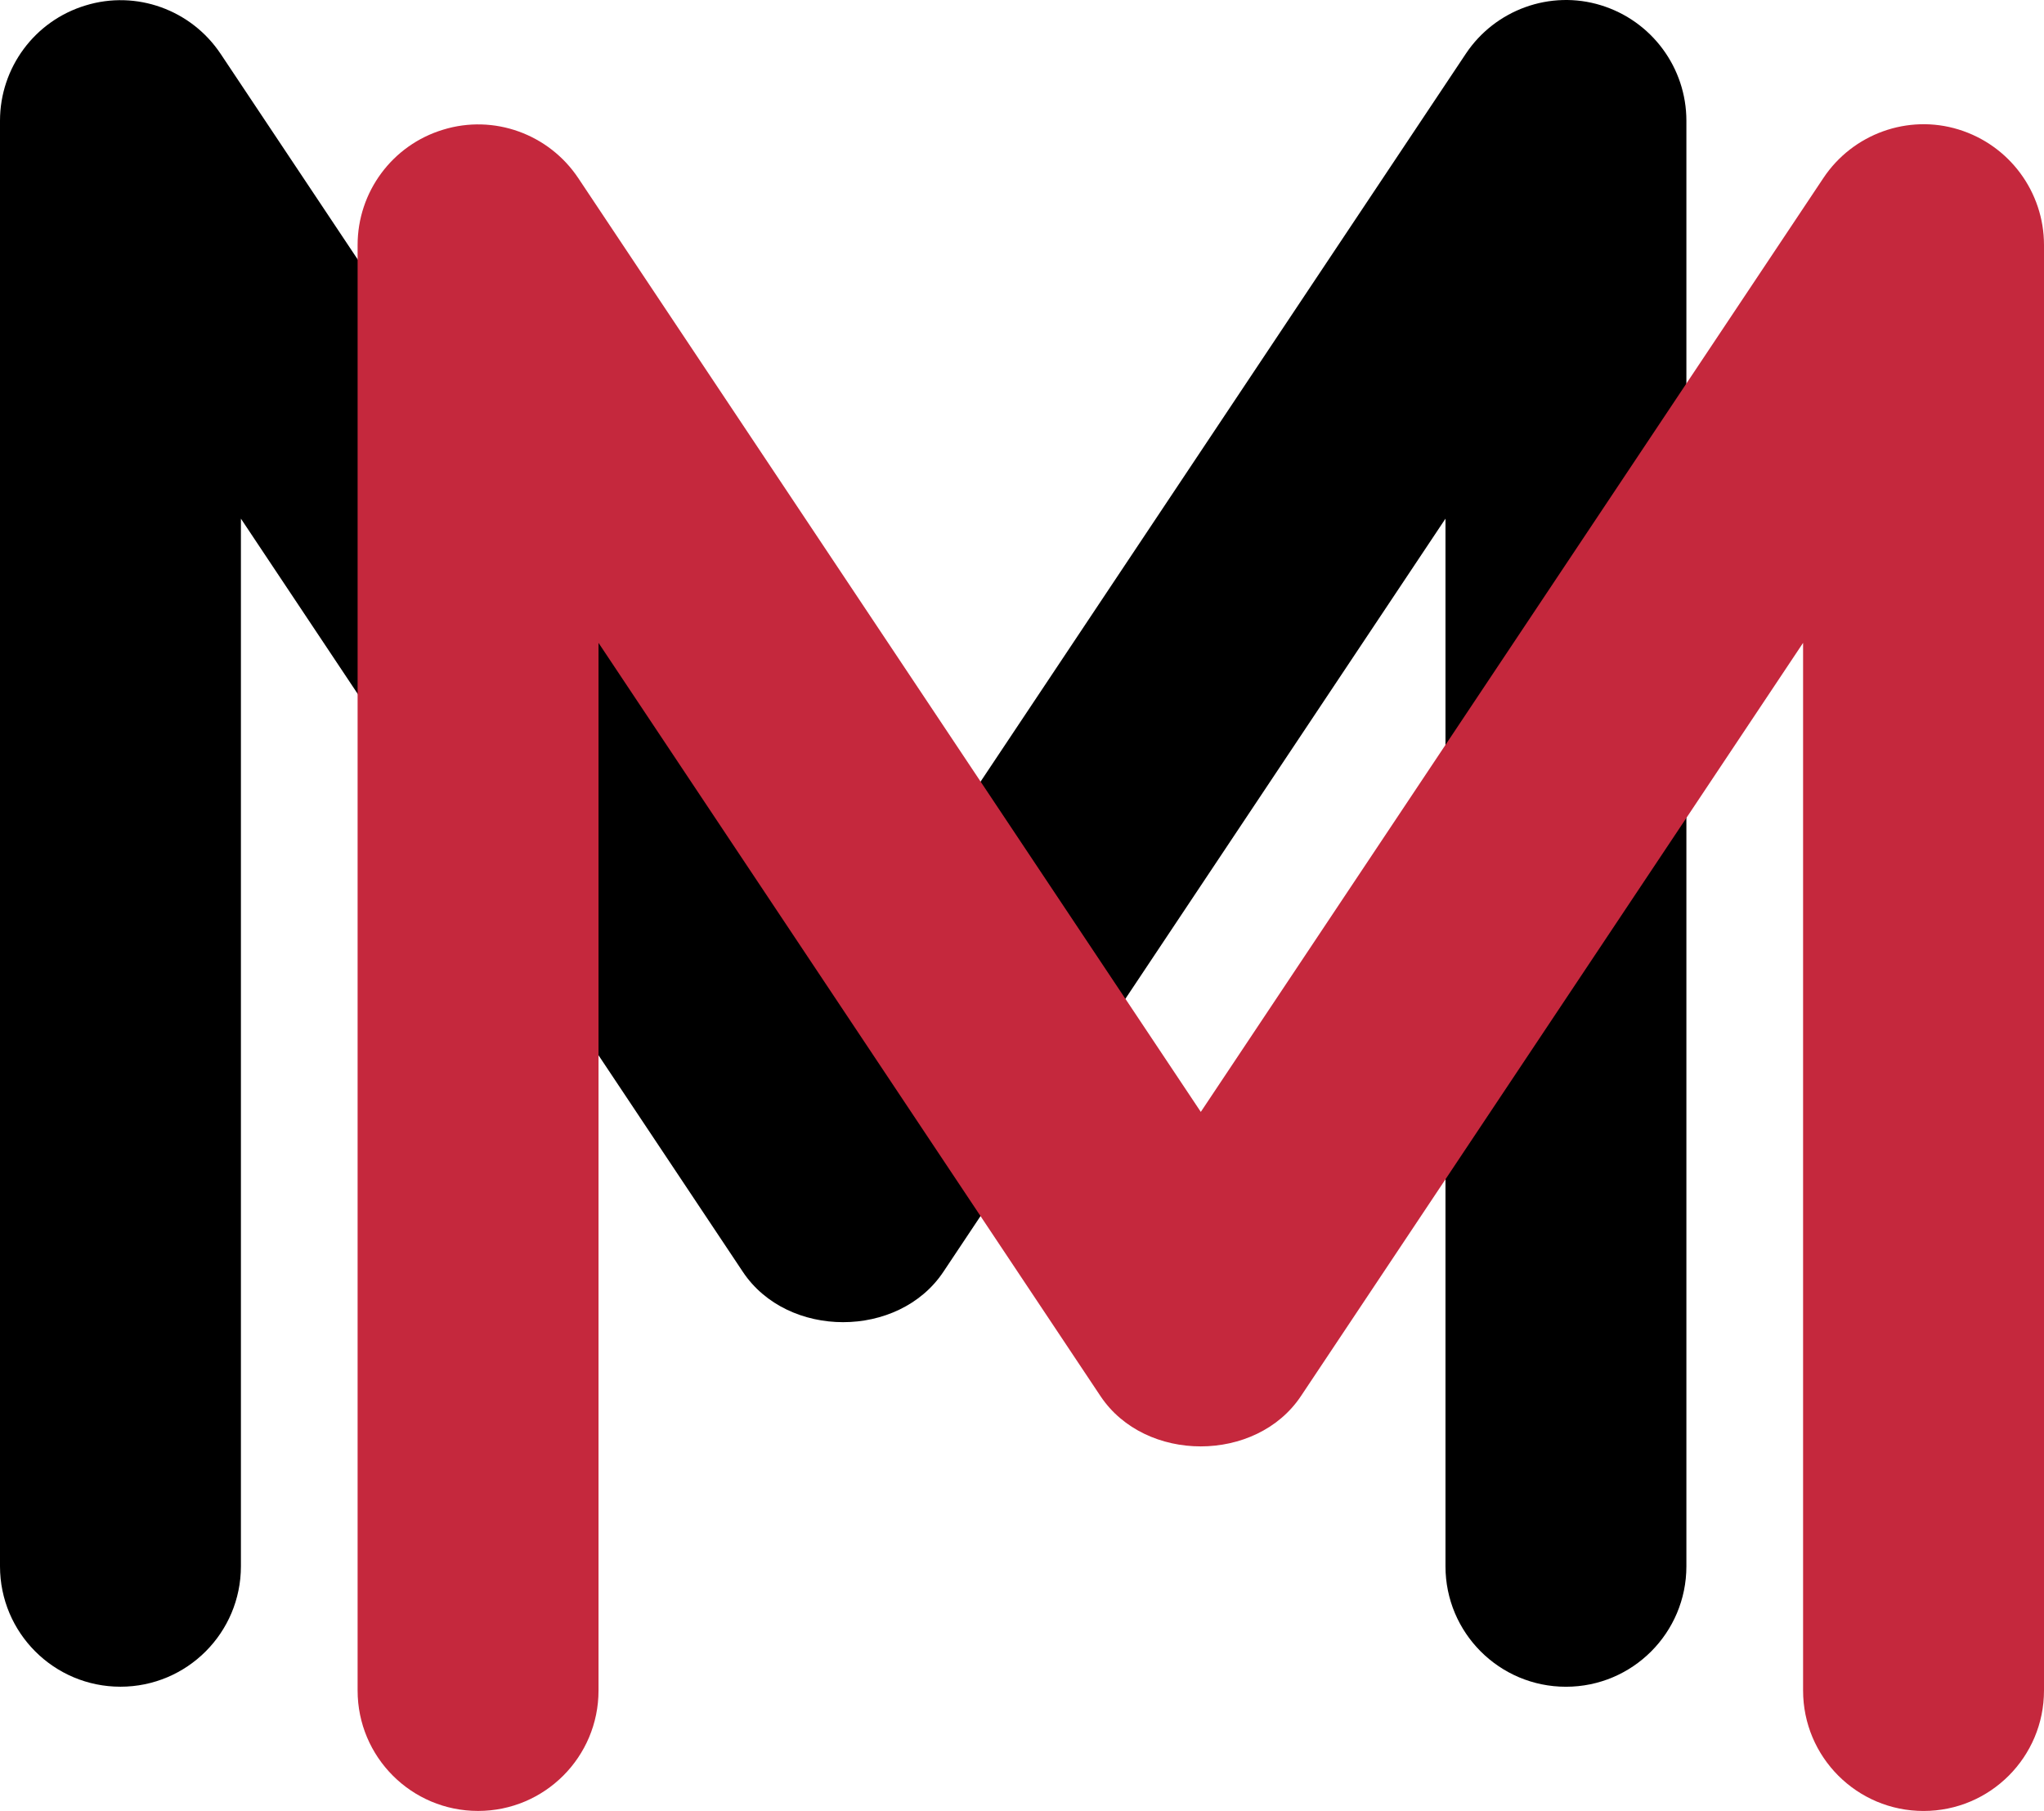 <svg width="500" height="443" viewBox="0 0 500 443" fill="none" xmlns="http://www.w3.org/2000/svg">
<path d="M412.523 29.549V383.141C412.523 399.411 399.346 412.606 383.057 412.606C366.768 412.606 353.591 399.411 353.591 383.141V126.87L230.755 311.124C219.816 327.524 192.652 327.524 181.722 311.124L58.932 126.87V383.131C58.932 399.402 45.755 412.597 29.466 412.597C13.177 412.597 0 399.402 0 383.131V29.54C0 16.566 8.489 5.093 20.921 1.336C33.324 -2.491 46.786 2.386 53.987 13.196L206.262 241.603L358.564 13.15C365.757 2.349 379.254 -2.532 391.63 1.29C404.052 5.111 412.523 16.575 412.523 29.549Z" fill="black"/>
<path d="M500 59.936V413.527C500 429.798 486.823 442.993 470.534 442.993C454.245 442.993 441.068 429.798 441.068 413.527V157.257L318.232 341.511C307.293 357.91 280.129 357.91 269.199 341.511L146.409 157.257V413.518C146.409 429.789 133.232 442.984 116.943 442.984C100.654 442.984 87.477 429.789 87.477 413.518V59.927C87.477 46.953 95.966 35.479 108.398 31.723C120.801 27.896 134.263 32.773 141.464 43.583L293.738 271.99L446.041 43.536C453.234 32.735 466.731 27.855 479.107 31.677C491.529 35.498 500 46.962 500 59.936Z" fill="#C5283D"/>
</svg>
